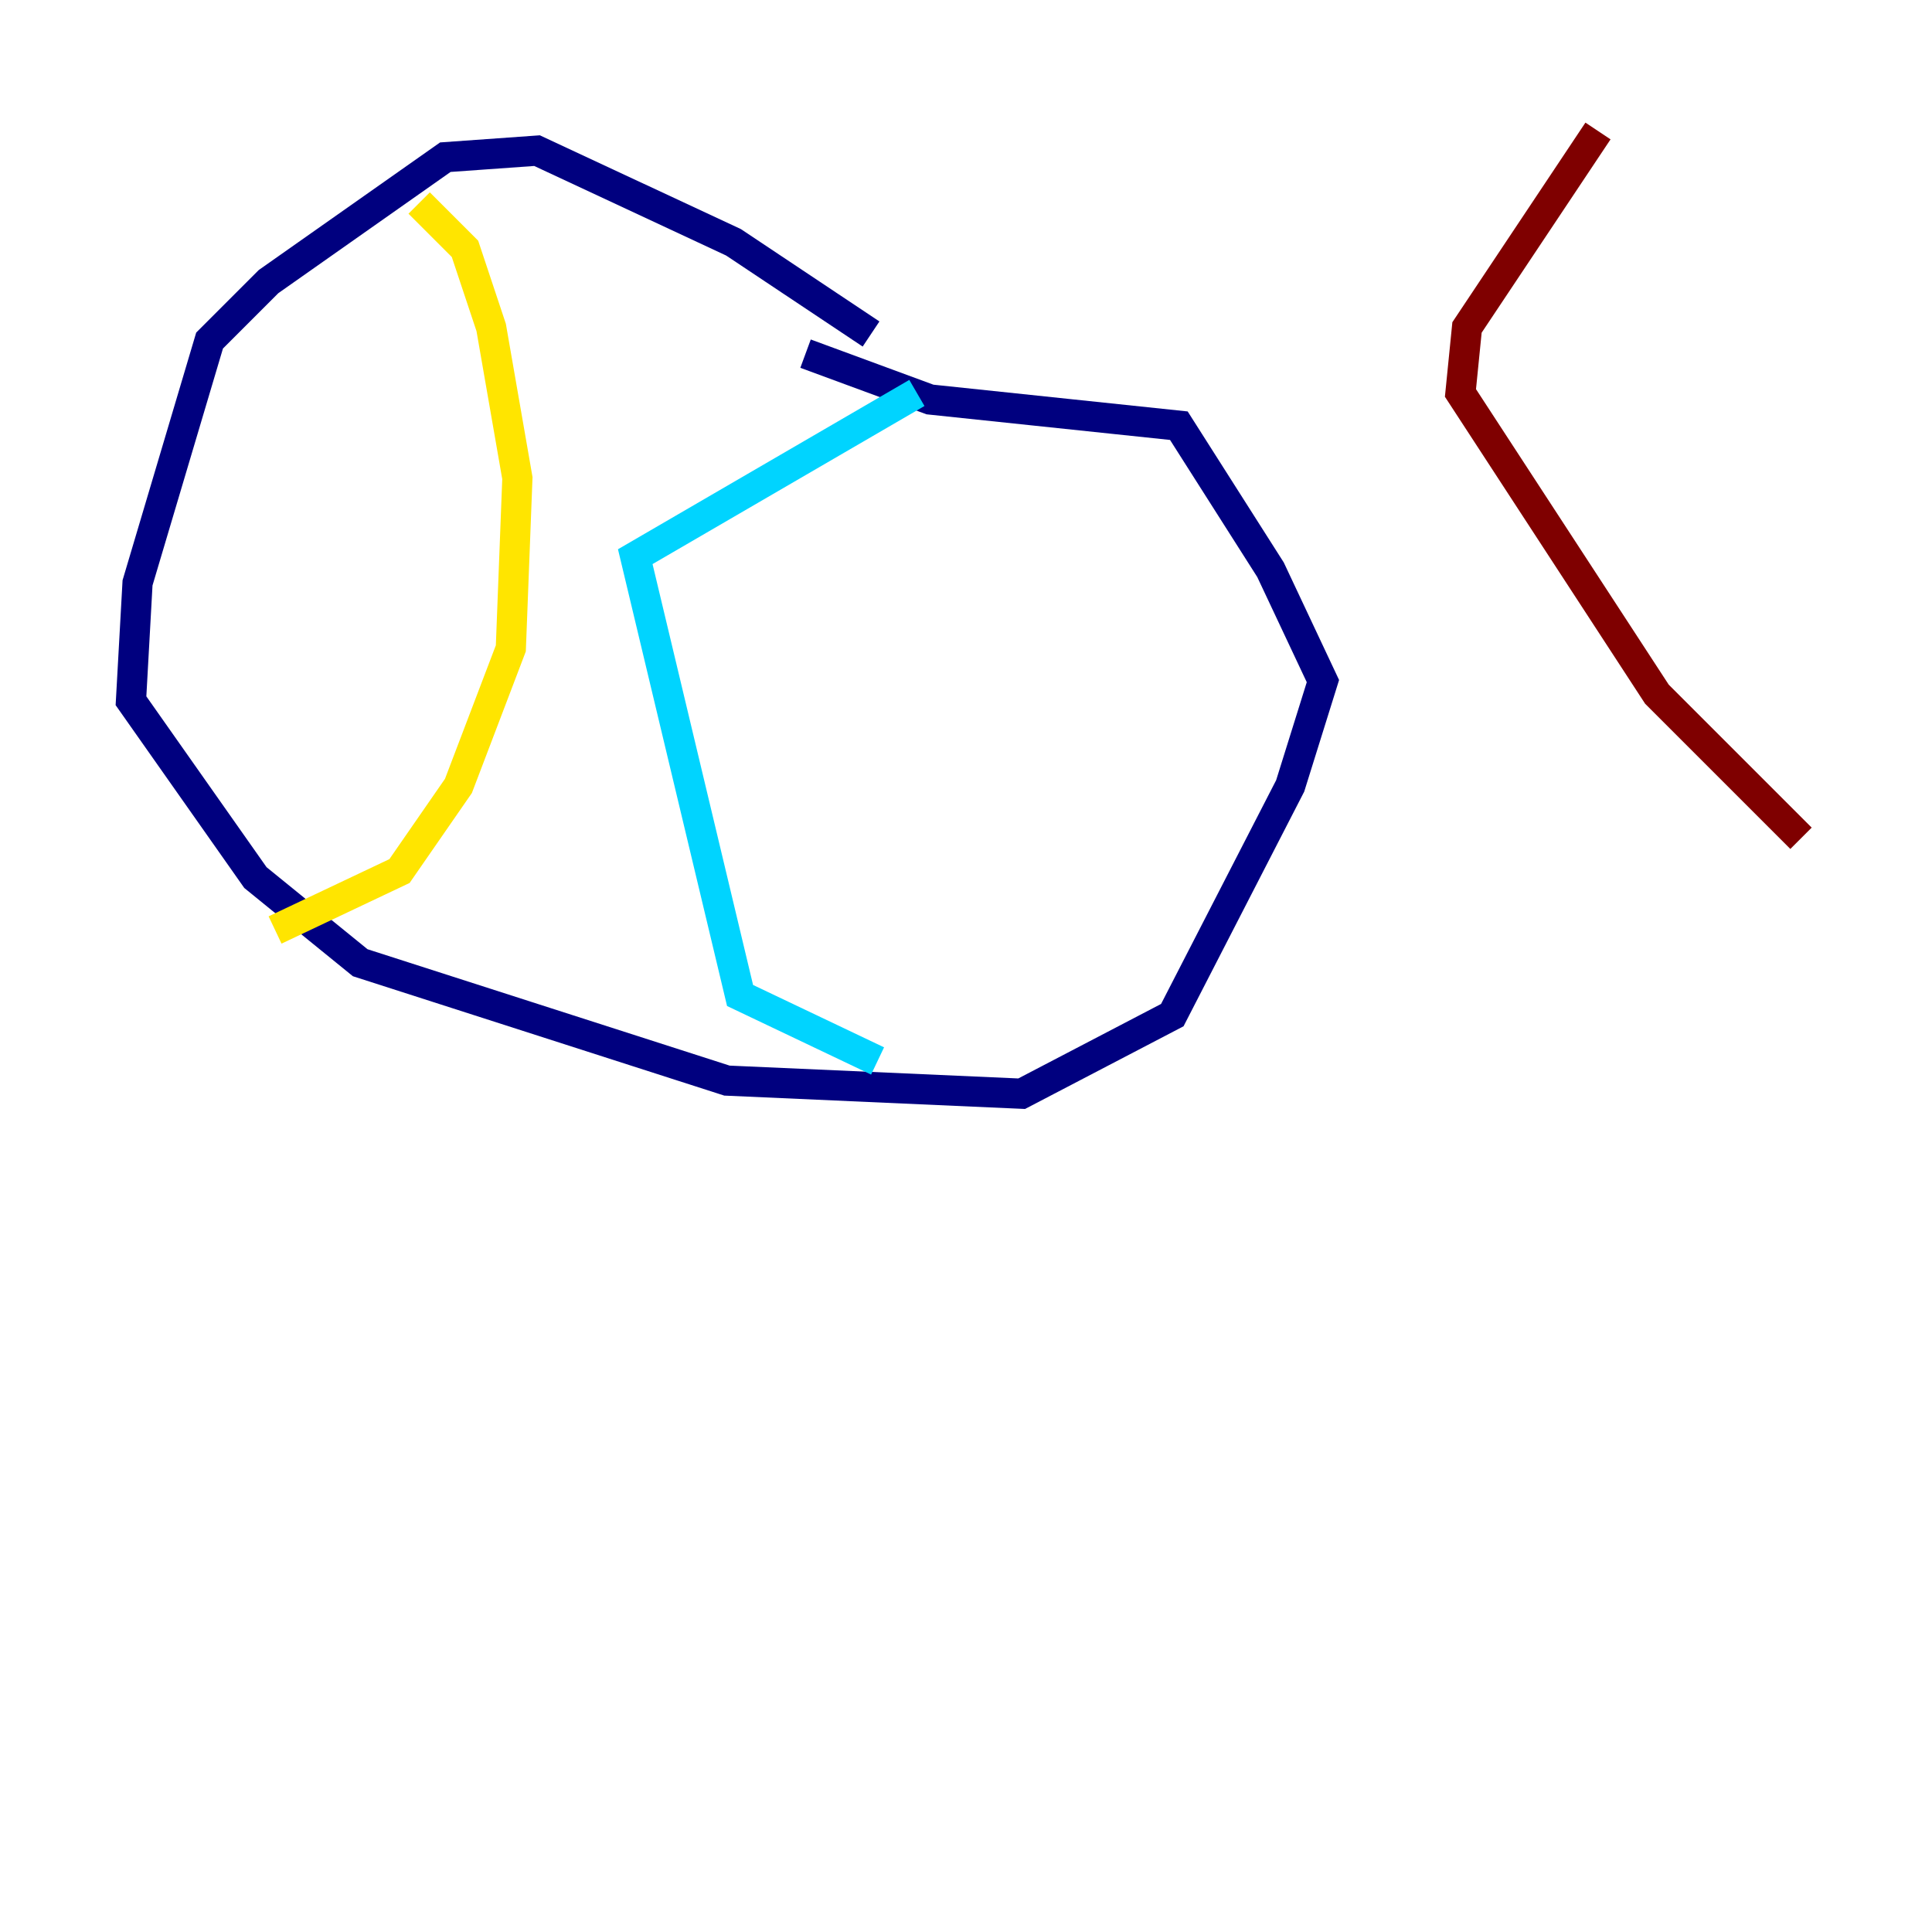<?xml version="1.0" encoding="utf-8" ?>
<svg baseProfile="tiny" height="128" version="1.2" viewBox="0,0,128,128" width="128" xmlns="http://www.w3.org/2000/svg" xmlns:ev="http://www.w3.org/2001/xml-events" xmlns:xlink="http://www.w3.org/1999/xlink"><defs /><polyline fill="none" points="57.709,22.129 48.597,16.054 35.58,9.98 29.505,10.414 17.79,18.658 13.885,22.563 9.112,38.617 8.678,46.427 16.922,58.142 23.864,63.783 48.163,71.593 67.688,72.461 77.668,67.254 85.478,52.068 87.647,45.125 84.176,37.749 78.102,28.203 61.614,26.468 53.37,23.43" stroke="#00007f" stroke-width="2" /><polyline fill="none" points="60.746,26.034 42.088,36.881 49.031,65.953 58.142,70.291" stroke="#00d4ff" stroke-width="2" /><polyline fill="none" points="27.77,13.451 30.807,16.488 32.542,21.695 34.278,31.675 33.844,42.956 30.373,52.068 26.468,57.709 18.224,61.614" stroke="#ffe500" stroke-width="2" /><polyline fill="none" points="105.871,8.678 97.193,21.695 96.759,26.034 109.776,45.993 119.322,55.539" stroke="#7f0000" stroke-width="2" /></svg>